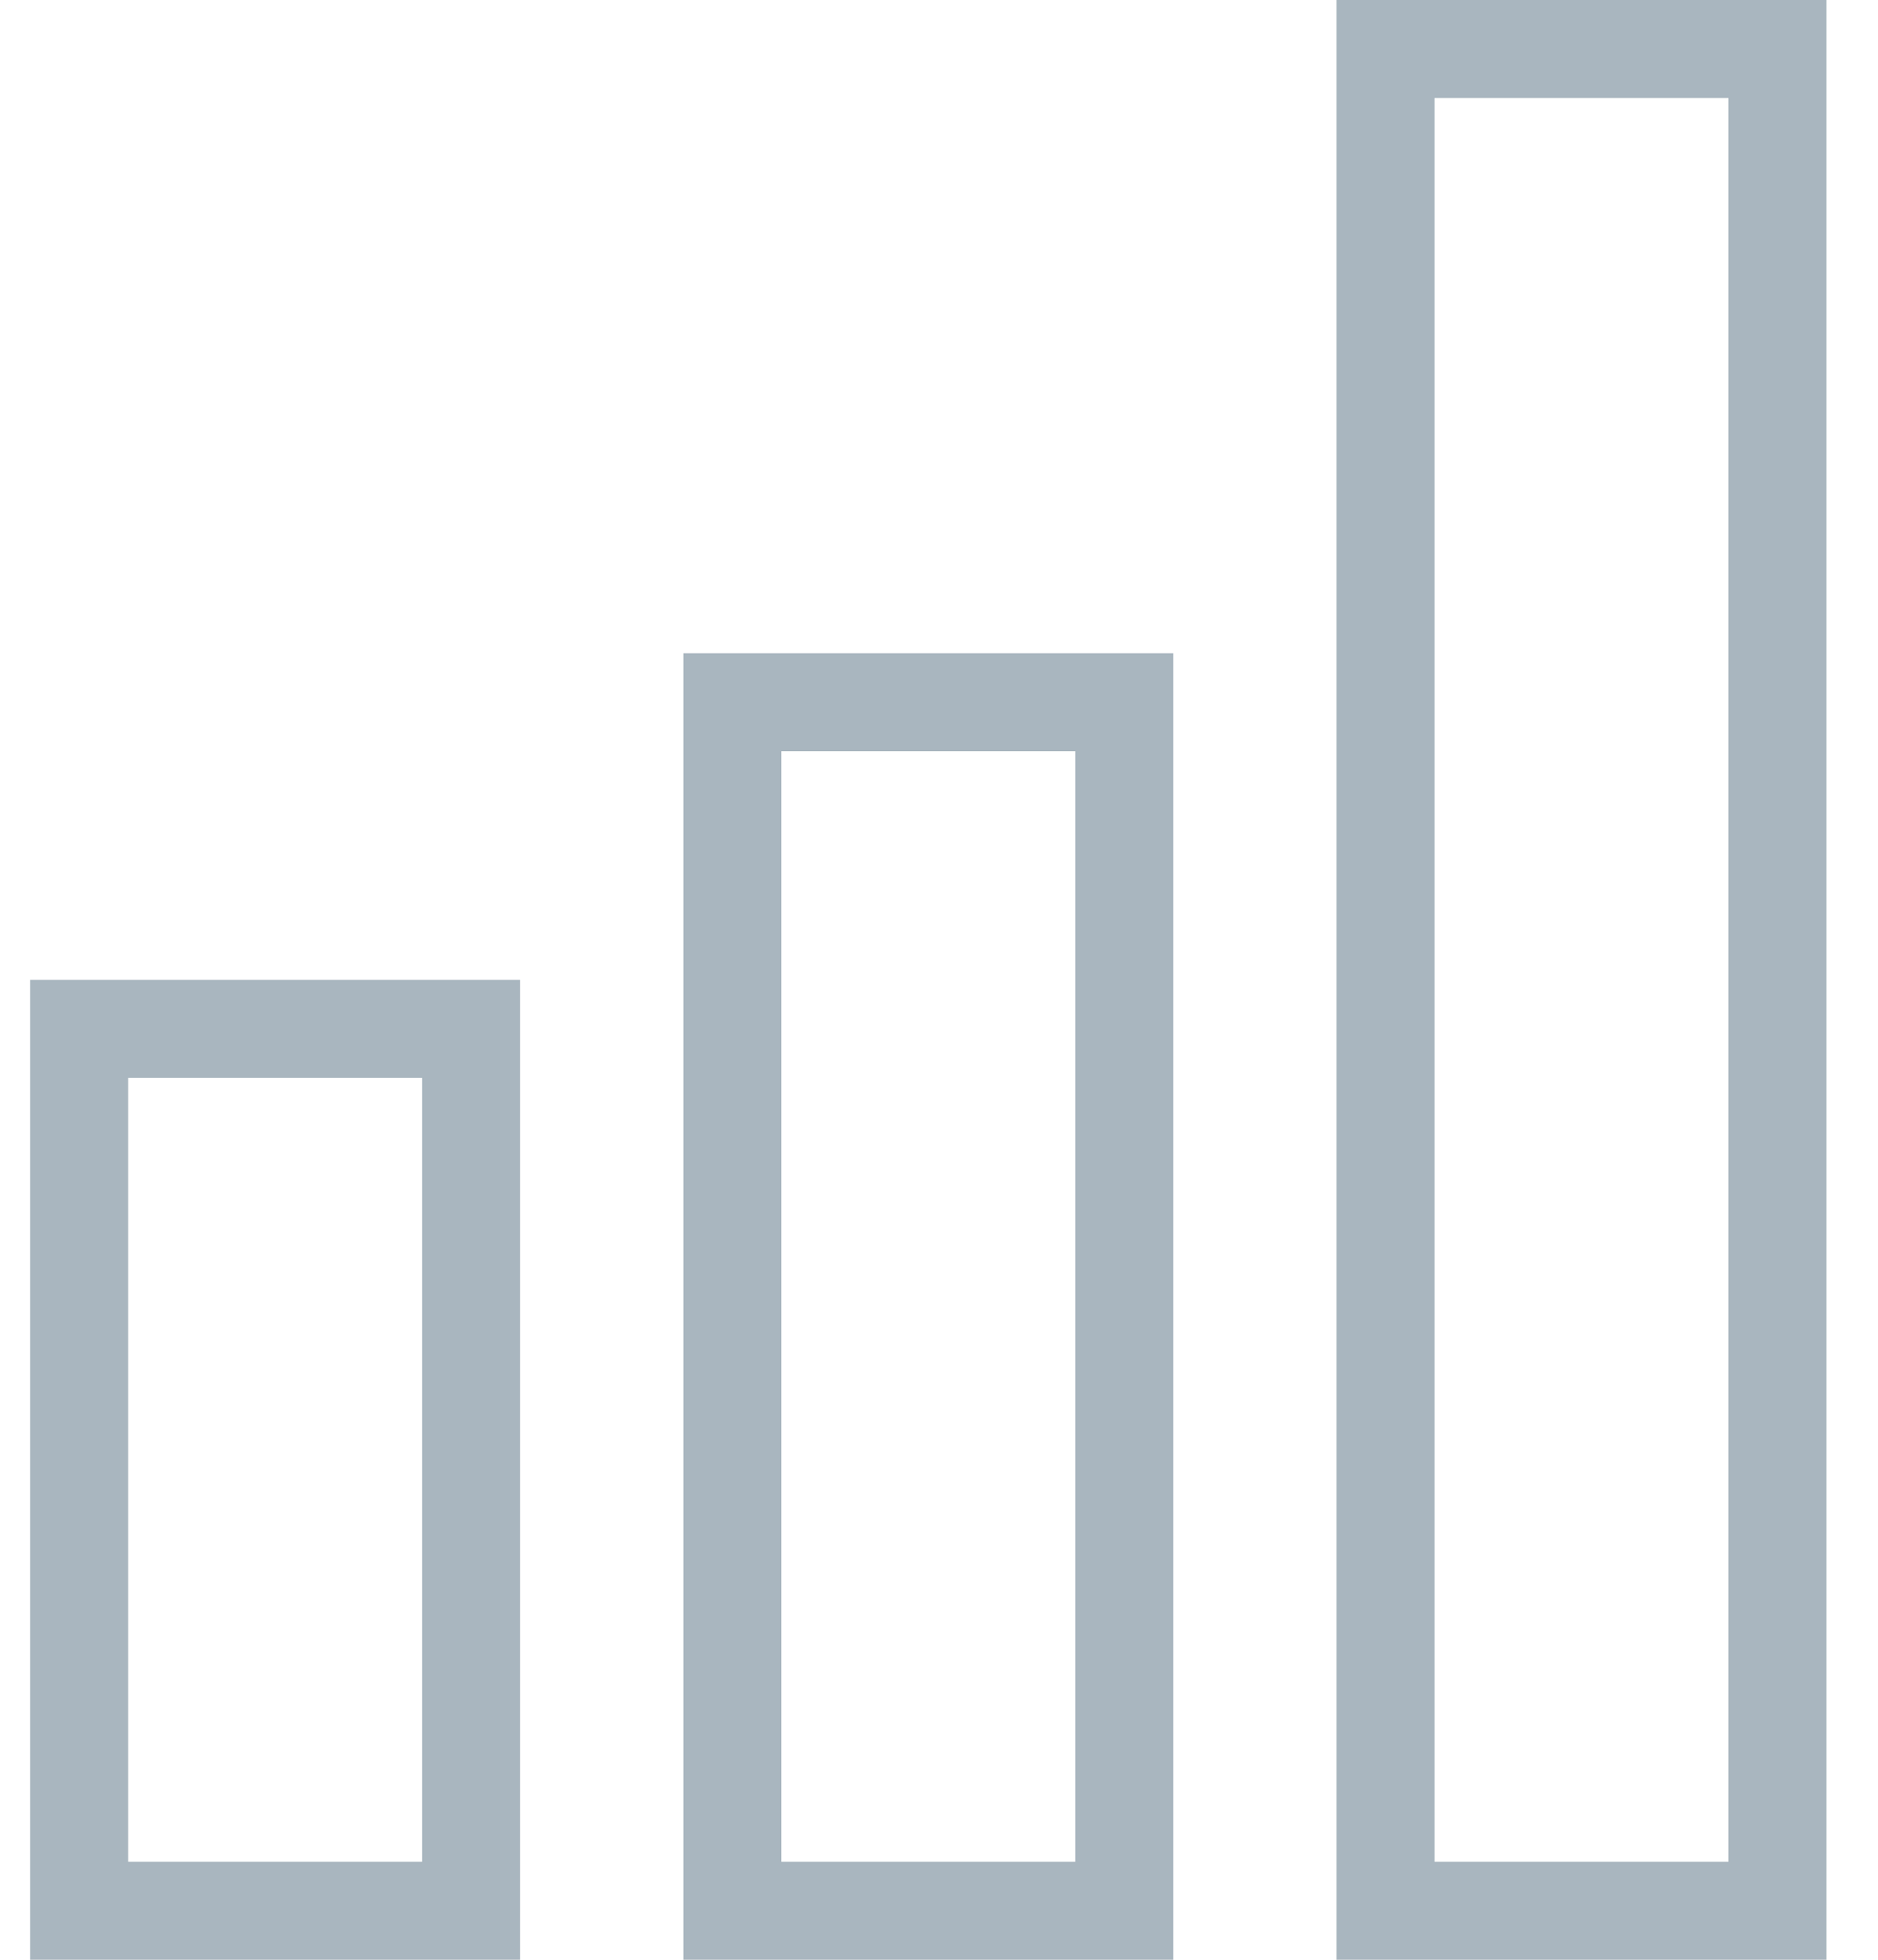 <svg width="23" height="24" viewBox="0 0 23 24" fill="none" xmlns="http://www.w3.org/2000/svg">
<rect x="0.969" y="12.6" width="4.8" height="10.8" stroke="#A9B6BF" stroke-width="1.2"/>
<rect x="8.969" y="8.6" width="4.8" height="14.8" stroke="#A9B6BF" stroke-width="1.2"/>
<rect x="16.969" y="0.6" width="4.8" height="22.8" stroke="#A9B6BF" stroke-width="1.2"/>
</svg>

